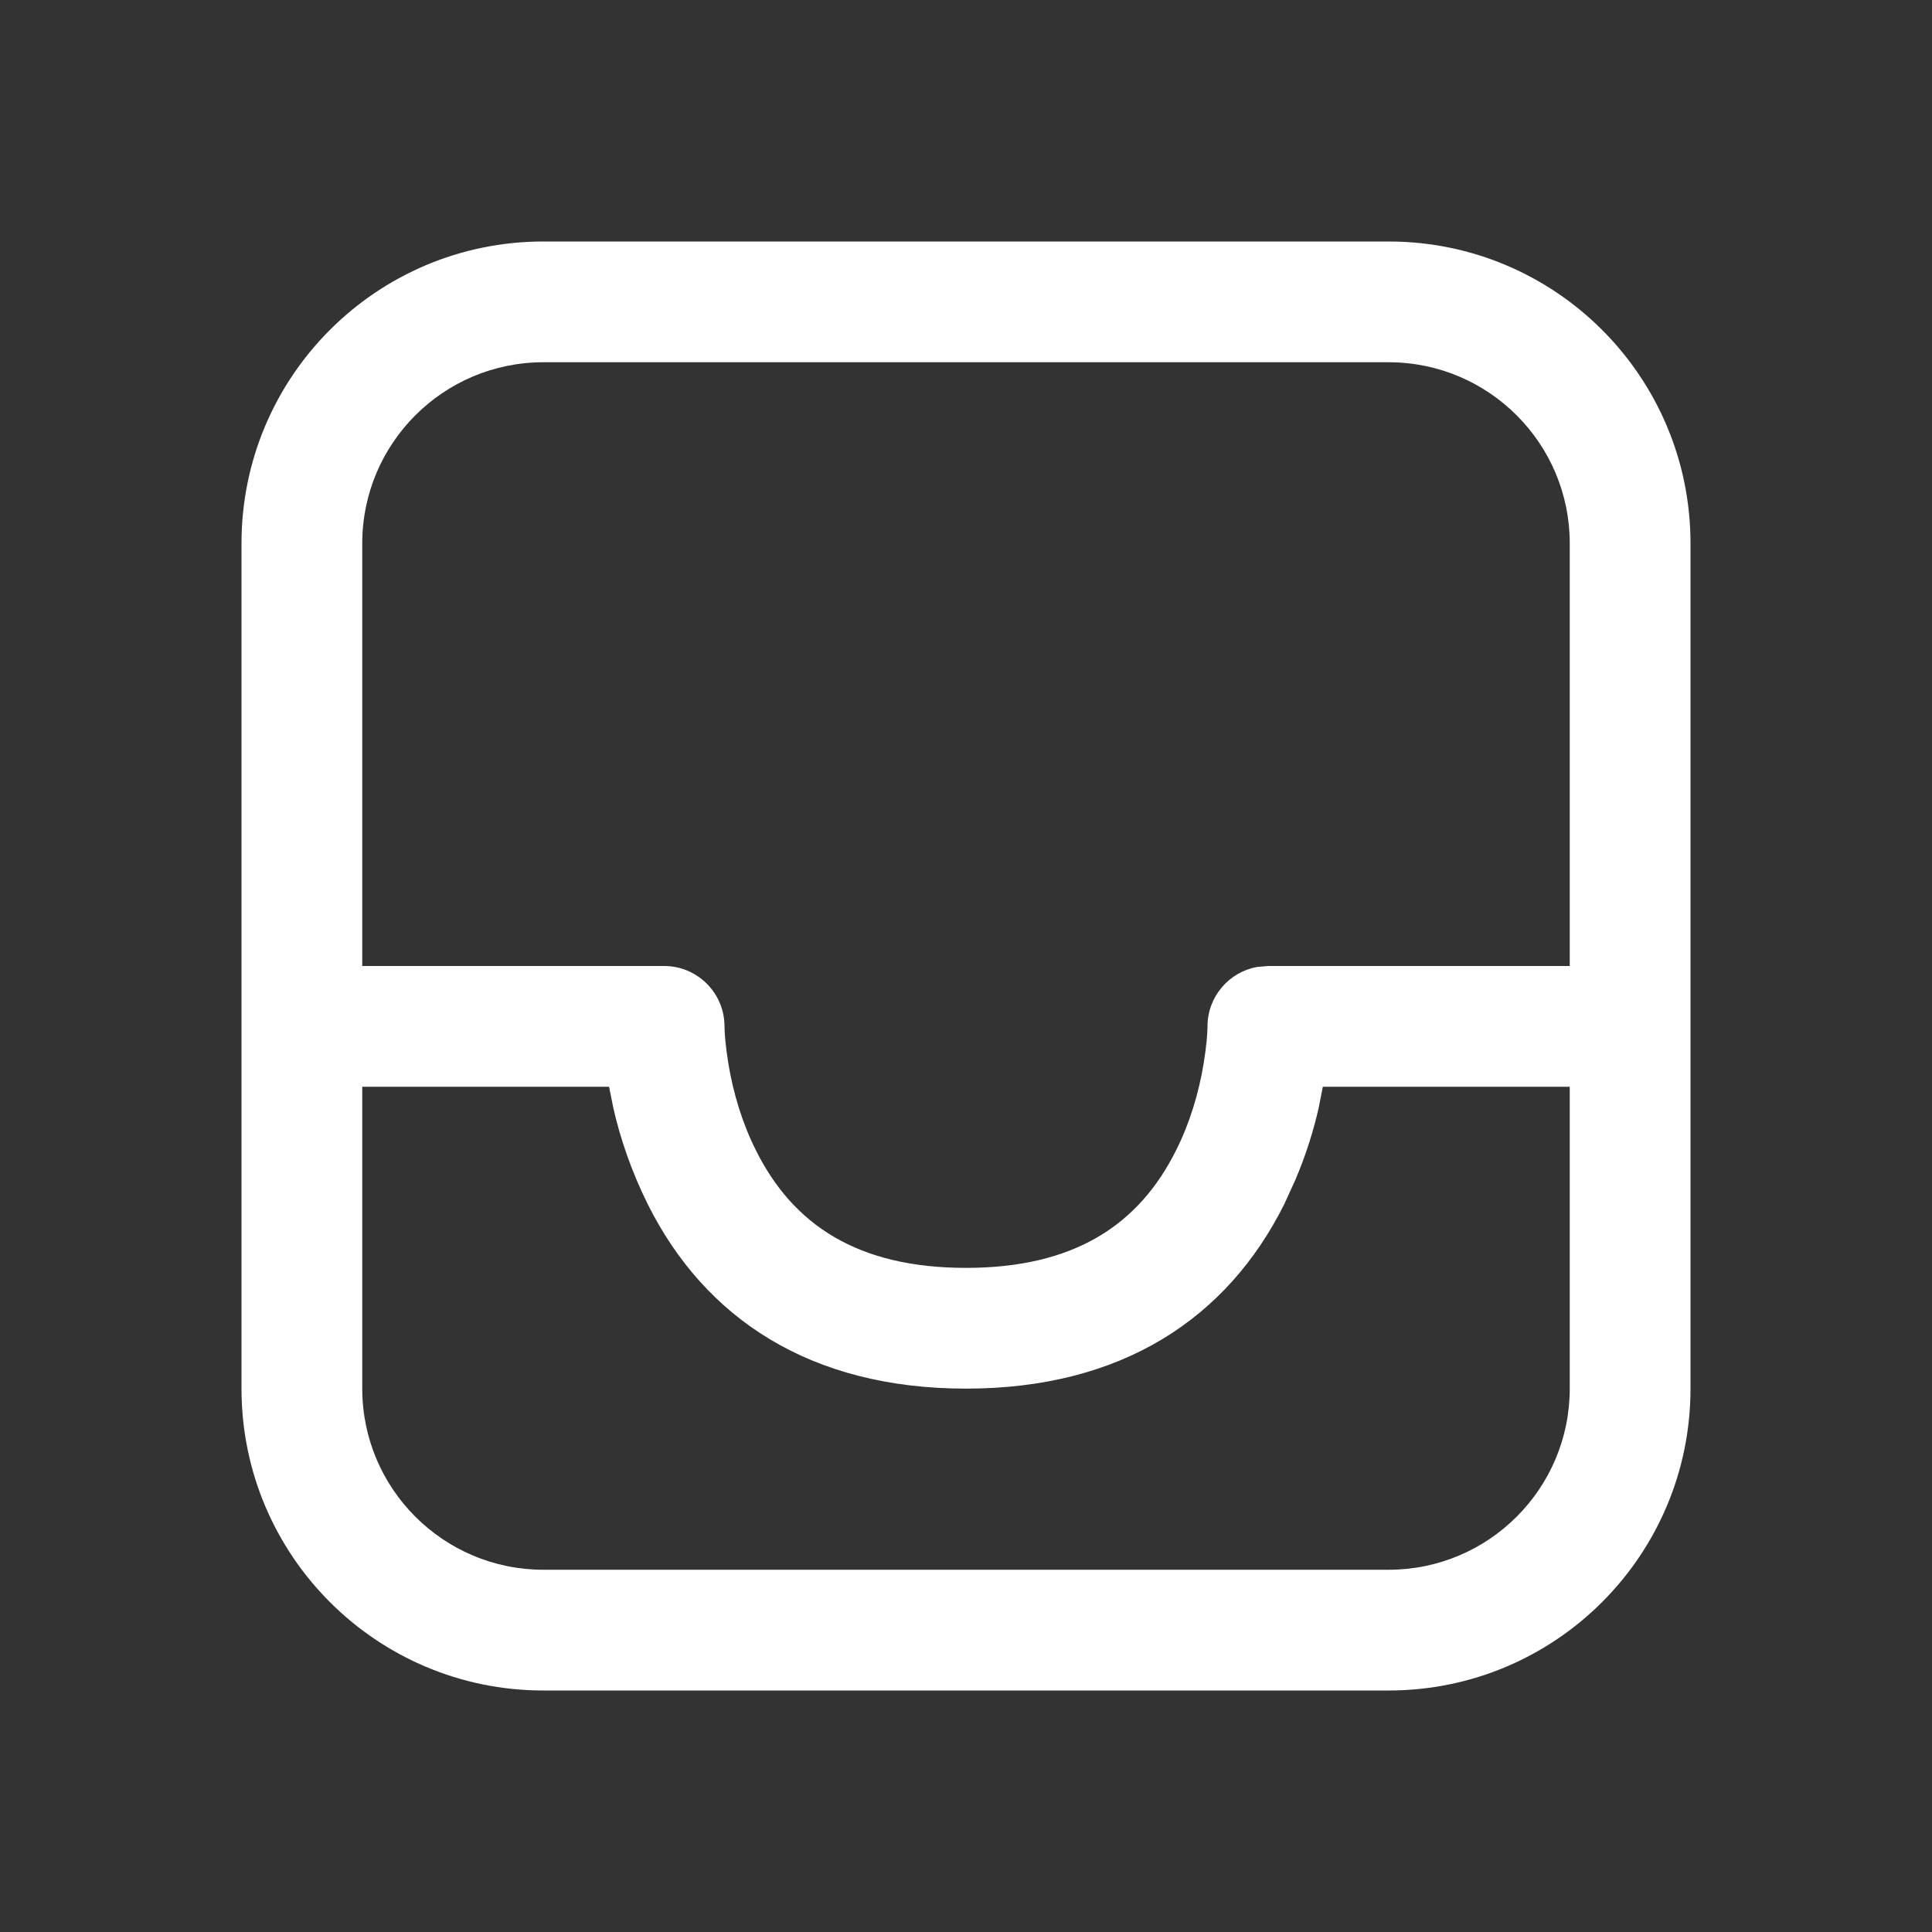 <svg width="16" height="16" viewBox="0 0 16 16" fill="none" xmlns="http://www.w3.org/2000/svg">
<rect x="0" y="0" width="16" height="16" fill="#333333" stroke="none"/>
<path d="M4.5 2C3.119 2 2 3.119 2 4.5V11.5C2 12.881 3.119 14 4.5 14H11.5C12.881 14 14 12.881 14 11.5V4.5C14 3.119 12.881 2 11.5 2H4.5ZM13 8H10.5L10.41 8.008C10.177 8.05 10 8.255 10 8.5C10 8.552 9.992 8.662 9.968 8.808C9.927 9.055 9.853 9.301 9.74 9.526C9.432 10.144 8.897 10.5 8 10.5C7.103 10.5 6.568 10.144 6.26 9.526C6.147 9.301 6.073 9.055 6.032 8.808C6.008 8.662 6 8.552 6 8.5C6 8.224 5.776 8 5.5 8H3V4.5C3 3.672 3.672 3 4.5 3H11.5C12.328 3 13 3.672 13 4.5V8ZM3 9H5.044L5.079 9.174C5.136 9.426 5.228 9.698 5.365 9.974C5.838 10.919 6.71 11.5 8 11.5C9.29 11.5 10.162 10.919 10.635 9.974L10.729 9.768C10.816 9.563 10.878 9.363 10.921 9.174L10.955 9H13V11.5C13 12.328 12.328 13 11.5 13H4.5C3.672 13 3 12.328 3 11.5V9Z" fill="#ffffff"/>
</svg>
